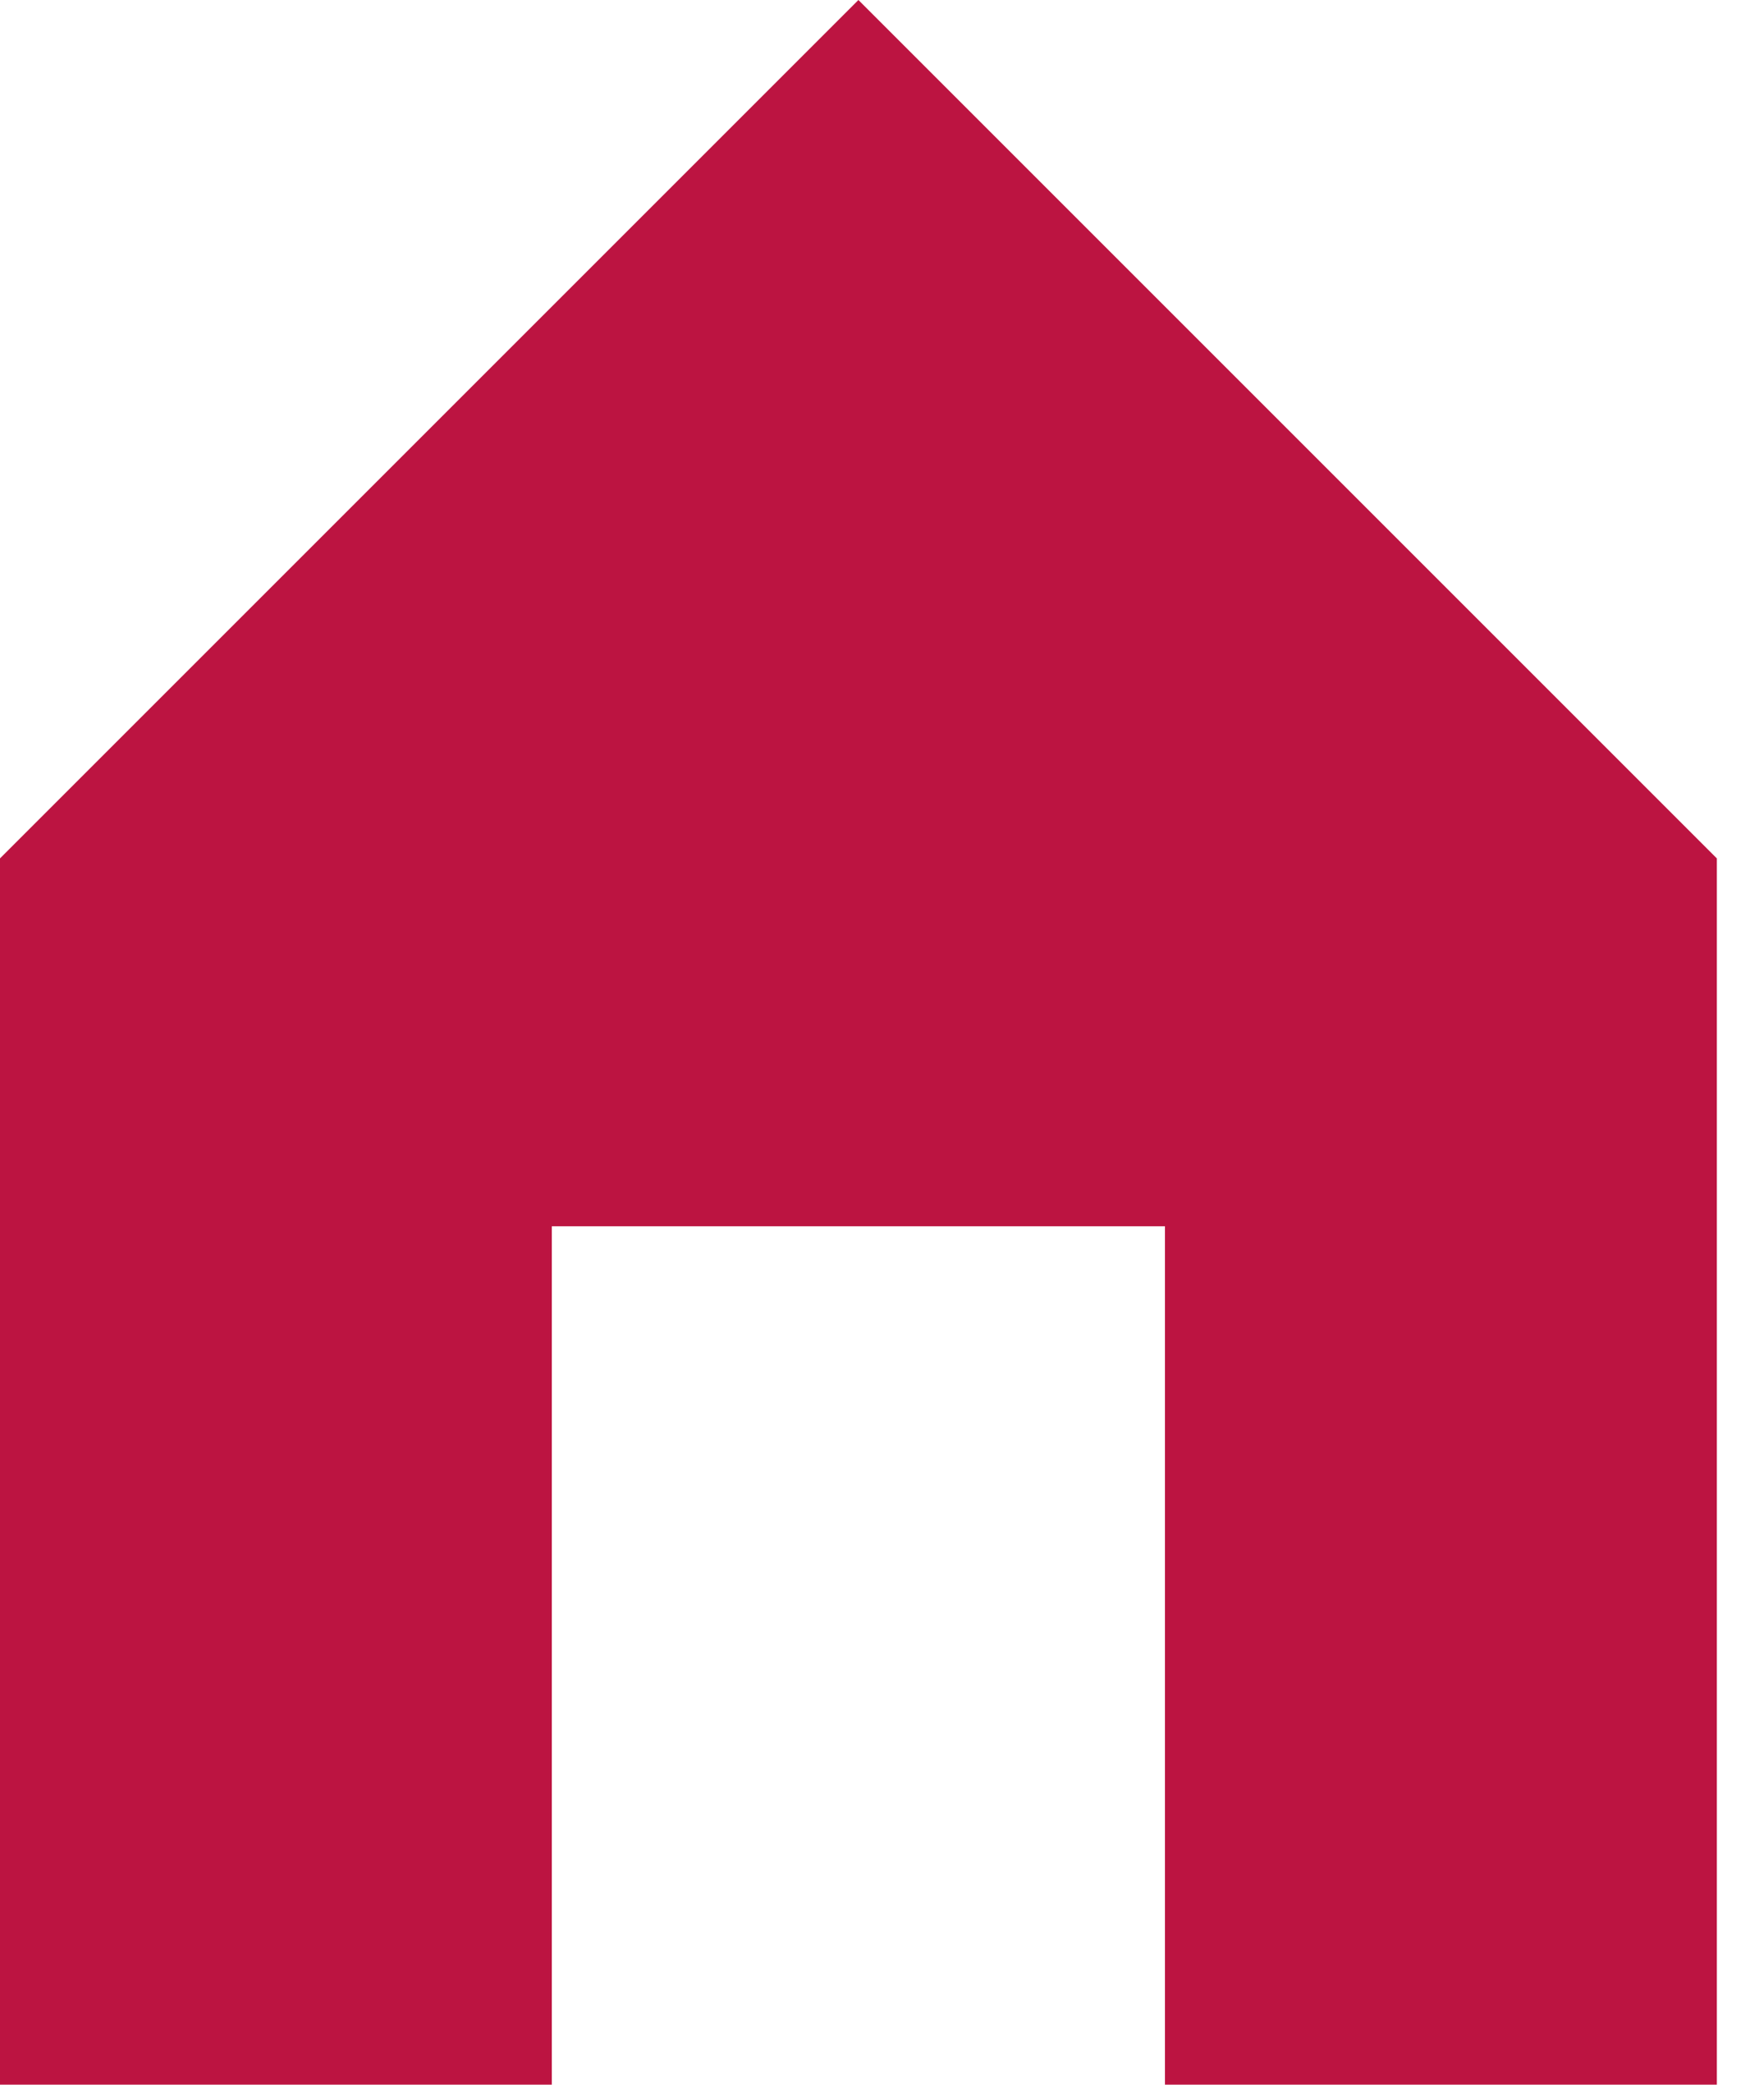 <?xml version="1.0" encoding="UTF-8" standalone="no"?>
<svg width="22px" height="26px" viewBox="0 0 22 26" version="1.1" xmlns="http://www.w3.org/2000/svg" xmlns:xlink="http://www.w3.org/1999/xlink">
    <!-- Generator: Sketch 47.1 (45422) - http://www.bohemiancoding.com/sketch -->
    <title>Group</title>
    <desc>Created with Sketch.</desc>
    <defs></defs>
    <g id="Page-1" stroke="none" stroke-width="1" fill="none" fill-rule="evenodd">
        <g id="Desktop-HD-Copy-22" transform="translate(-37, -96)" fill-rule="nonzero" fill="#BC1441">
            <g id="Group" transform="translate(37, 96)">
                <g id="Shape">
                    <polygon points="14.529 26 21.412 26 21.412 10.706 10.706 0 0 10.706 0 26 6.882 26 6.882 15.294 14.529 15.294"></polygon>
                </g>
            </g>
        </g>
    </g>
</svg>